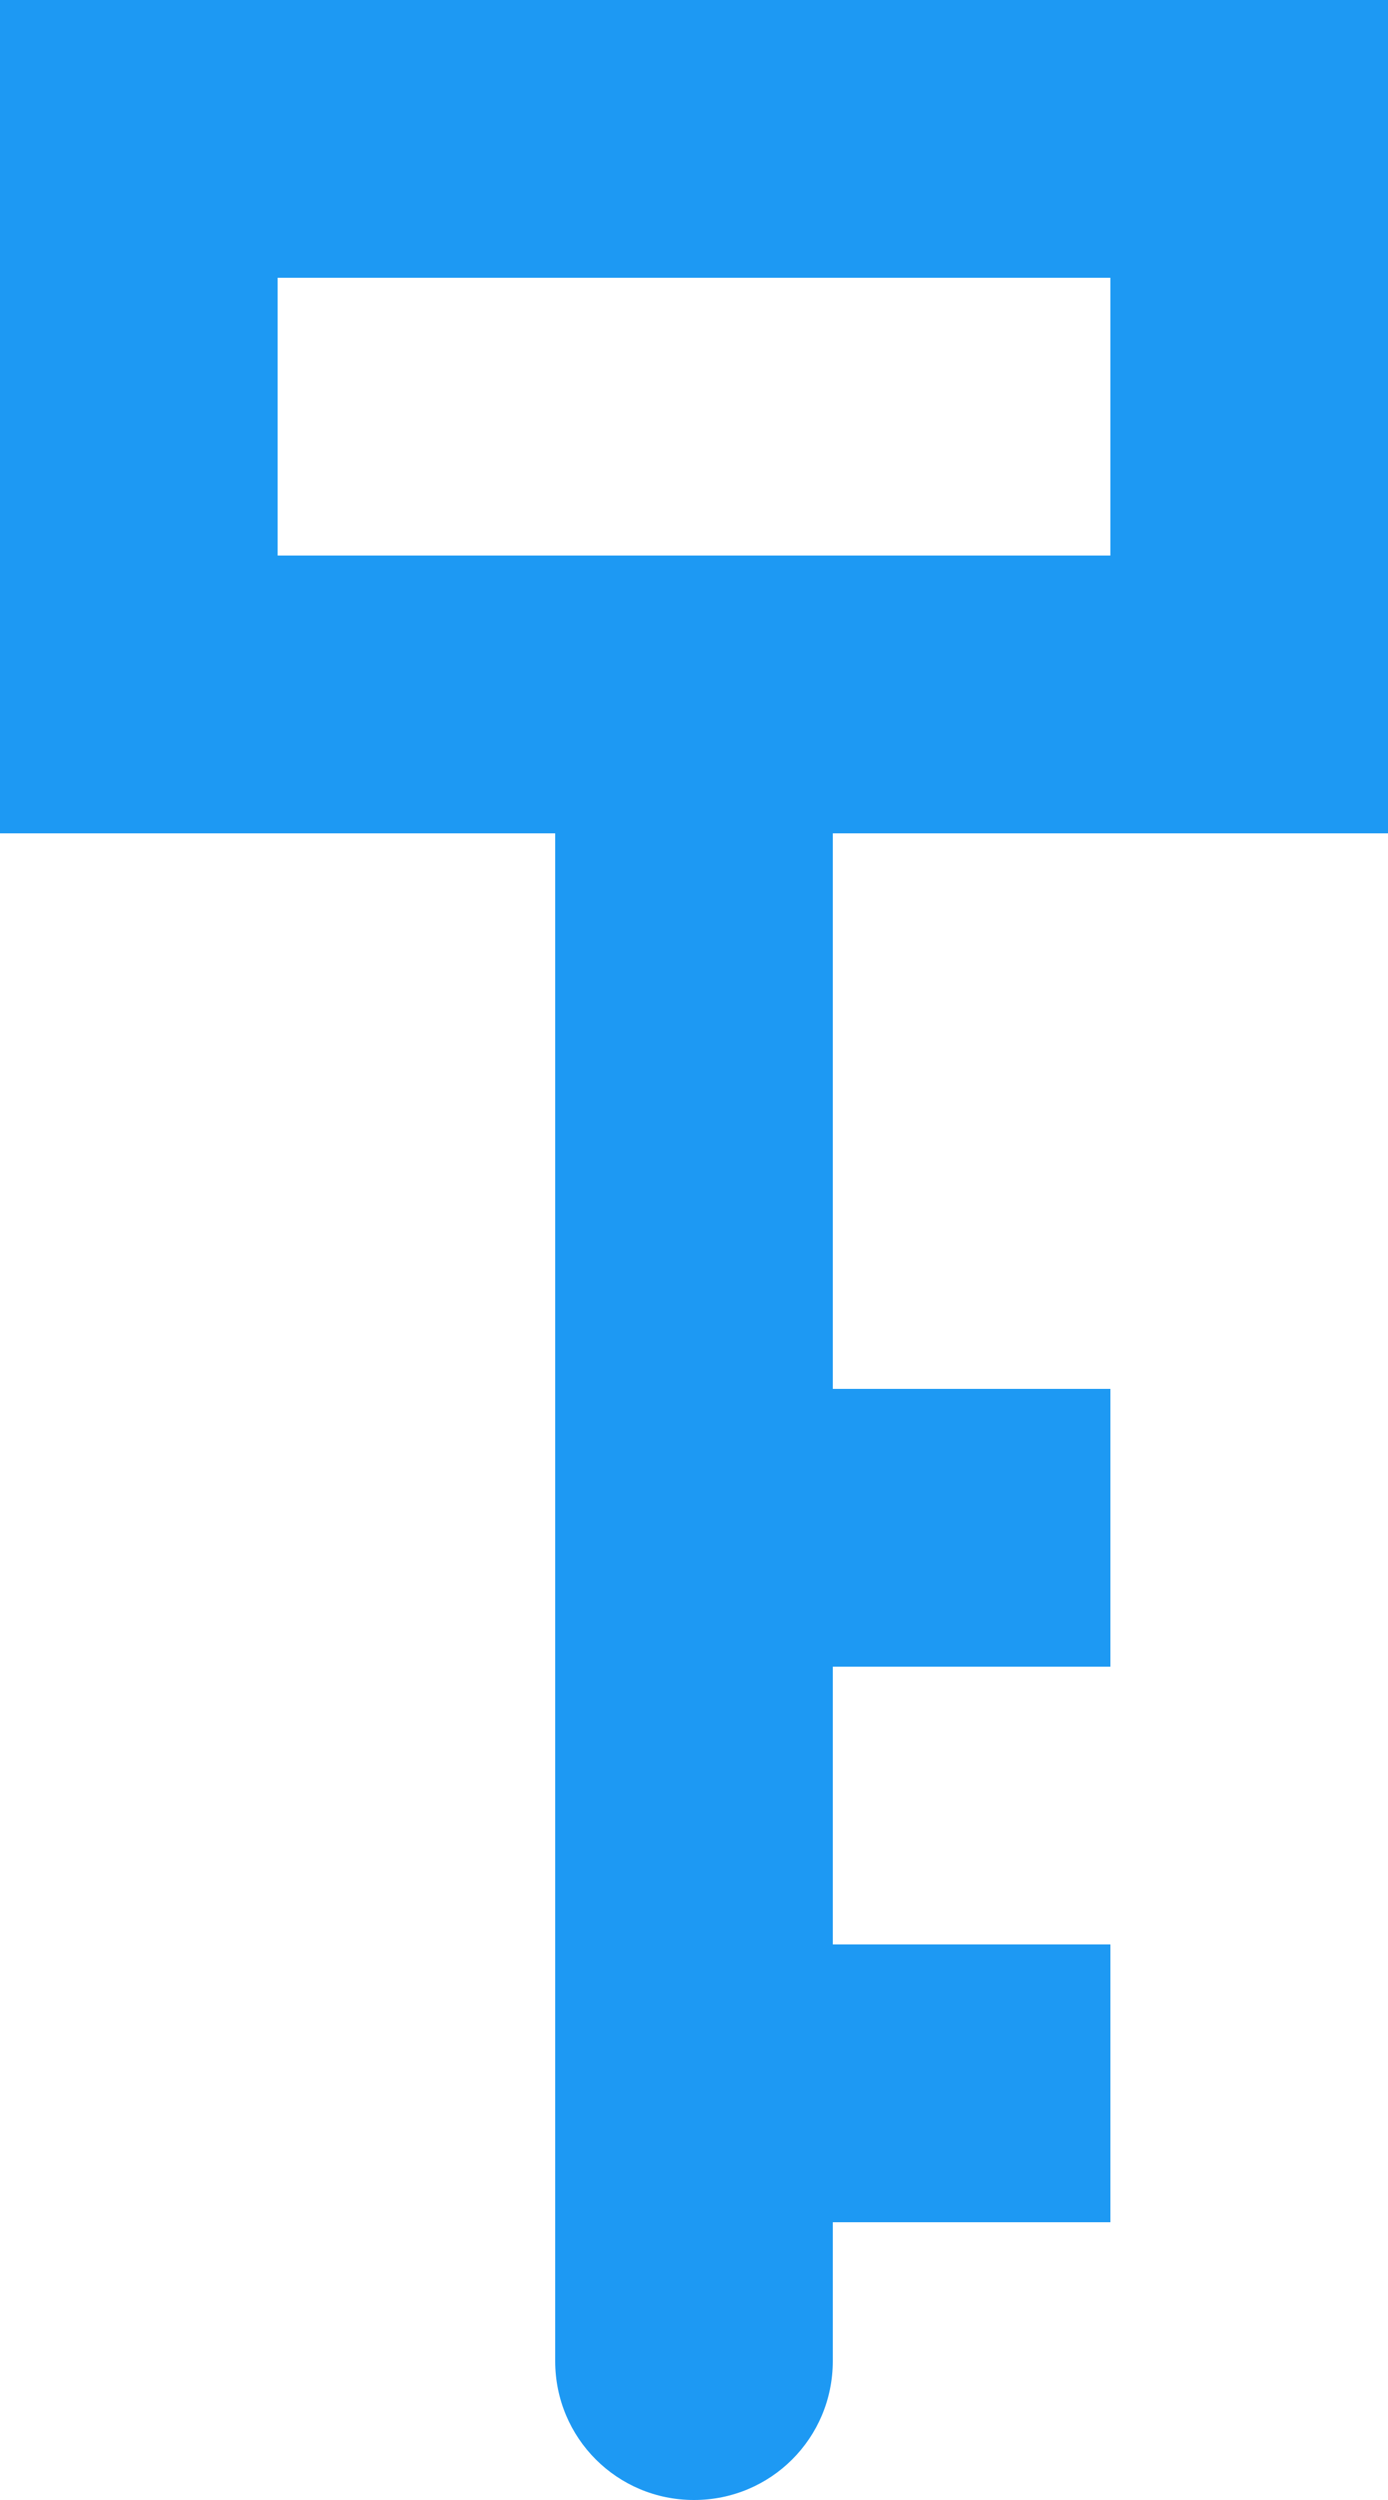 <?xml version="1.0" encoding="UTF-8"?>
<svg xmlns="http://www.w3.org/2000/svg" xmlns:xlink="http://www.w3.org/1999/xlink" width="5pt" height="9pt" viewBox="0 0 5 9" version="1.1">
<g id="surface1">
<path style=" stroke:none;fill-rule:nonzero;fill:rgb(11.373%,60%,95.294%);fill-opacity:1;" d="M 0 0 L 0 3 L 2 3 L 2 8.5 C 2 8.777 2.223 9 2.5 9 C 2.777 9 3 8.777 3 8.5 L 3 8 L 4 8 L 4 7 L 3 7 L 3 6 L 4 6 L 4 5 L 3 5 L 3 3 L 5 3 L 5 0 Z M 1 1 L 4 1 L 4 2 L 1 2 Z M 1 1 "/>
</g>
</svg>
